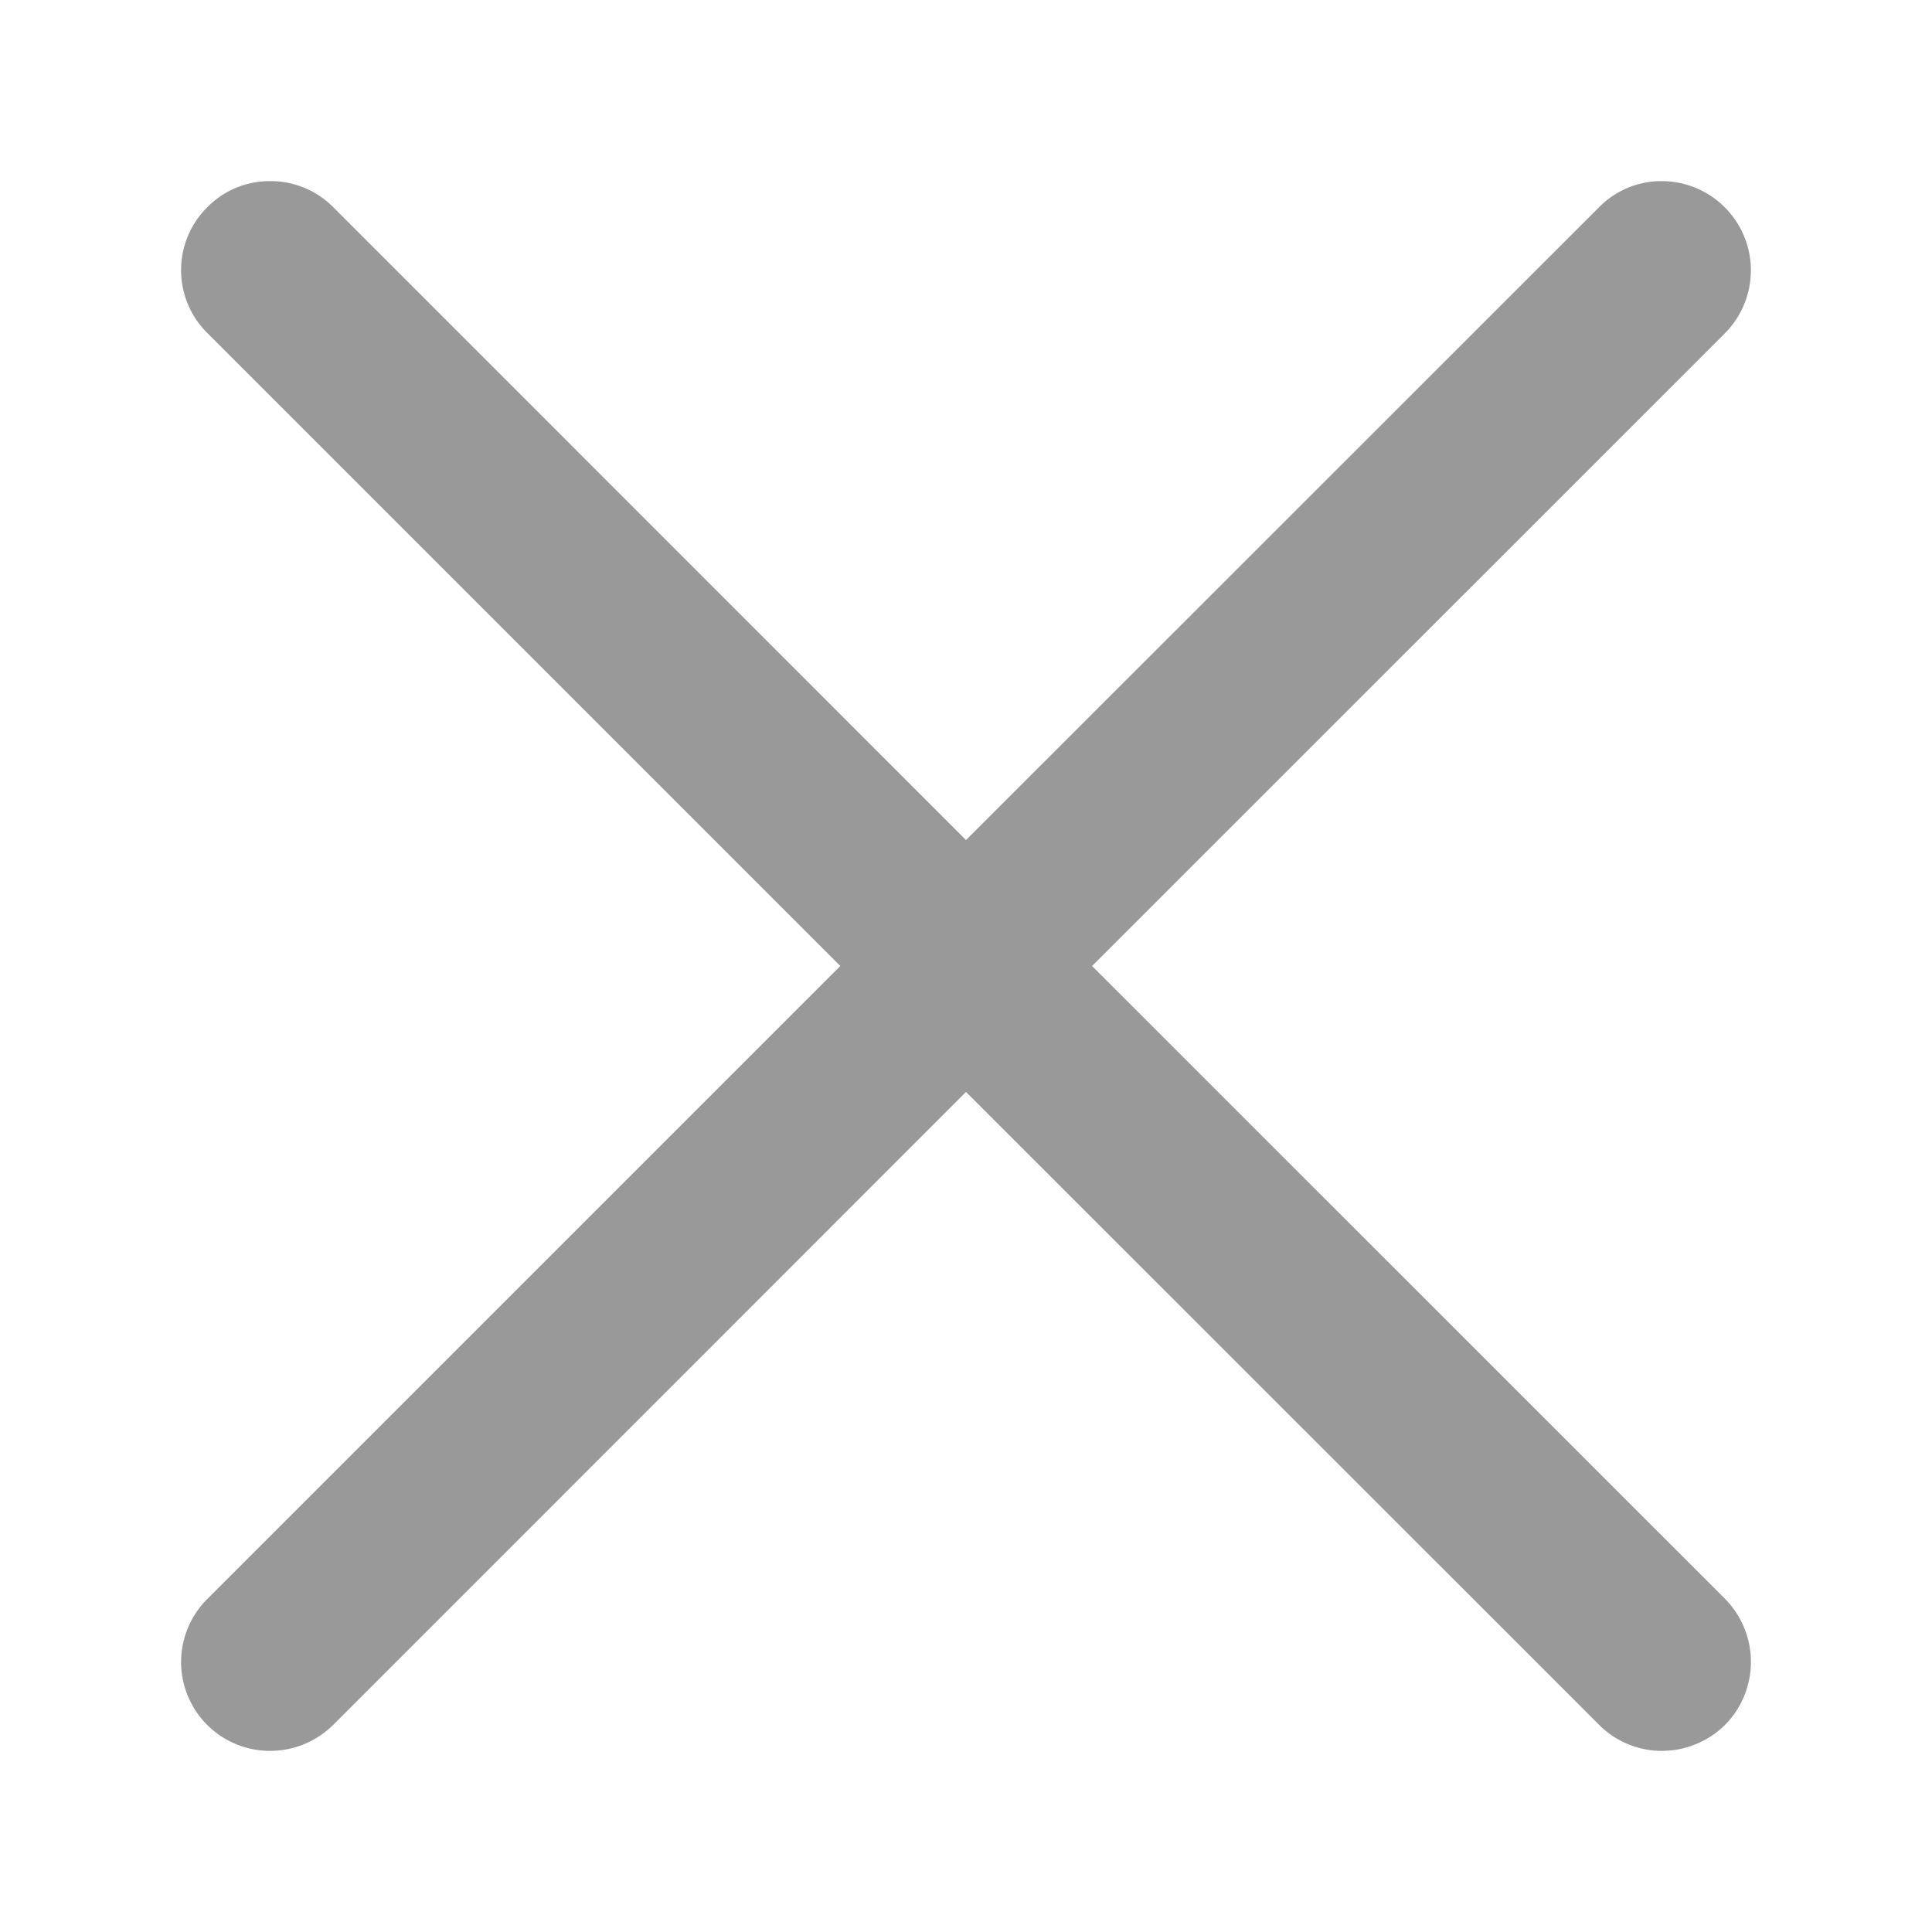 <svg xmlns="http://www.w3.org/2000/svg" xmlns:xlink="http://www.w3.org/1999/xlink" width="16" height="16" viewBox="0 0 16 16">
  <defs>
    <clipPath id="clip-path">
      <rect id="사각형_1436" data-name="사각형 1436" width="16" height="16" transform="translate(753 1563)" fill="#fff" opacity="0"/>
    </clipPath>
  </defs>
  <g id="delete_ic_s" transform="translate(-753 -1563)">
    <g id="마스크_그룹_1" data-name="마스크 그룹 1" clip-path="url(#clip-path)">
      <path id="합치기_3" data-name="합치기 3" d="M11.744,12.785,6.5,7.543,1.259,12.785A.742.742,0,0,1,.737,13a.736.736,0,0,1-.519-1.259L5.459,6.5.218,1.259a.733.733,0,0,1,0-1.044A.722.722,0,0,1,.737,0a.73.73,0,0,1,.522.215L6.5,5.457,11.744.215A.722.722,0,0,1,12.263,0a.739.739,0,0,1,.523,1.259L7.544,6.5l5.242,5.241a.743.743,0,0,1,0,1.044.746.746,0,0,1-.523.215A.733.733,0,0,1,11.744,12.785Z" transform="translate(754.5 1564.5)" fill="#999"/>
    </g>
  </g>
</svg>
